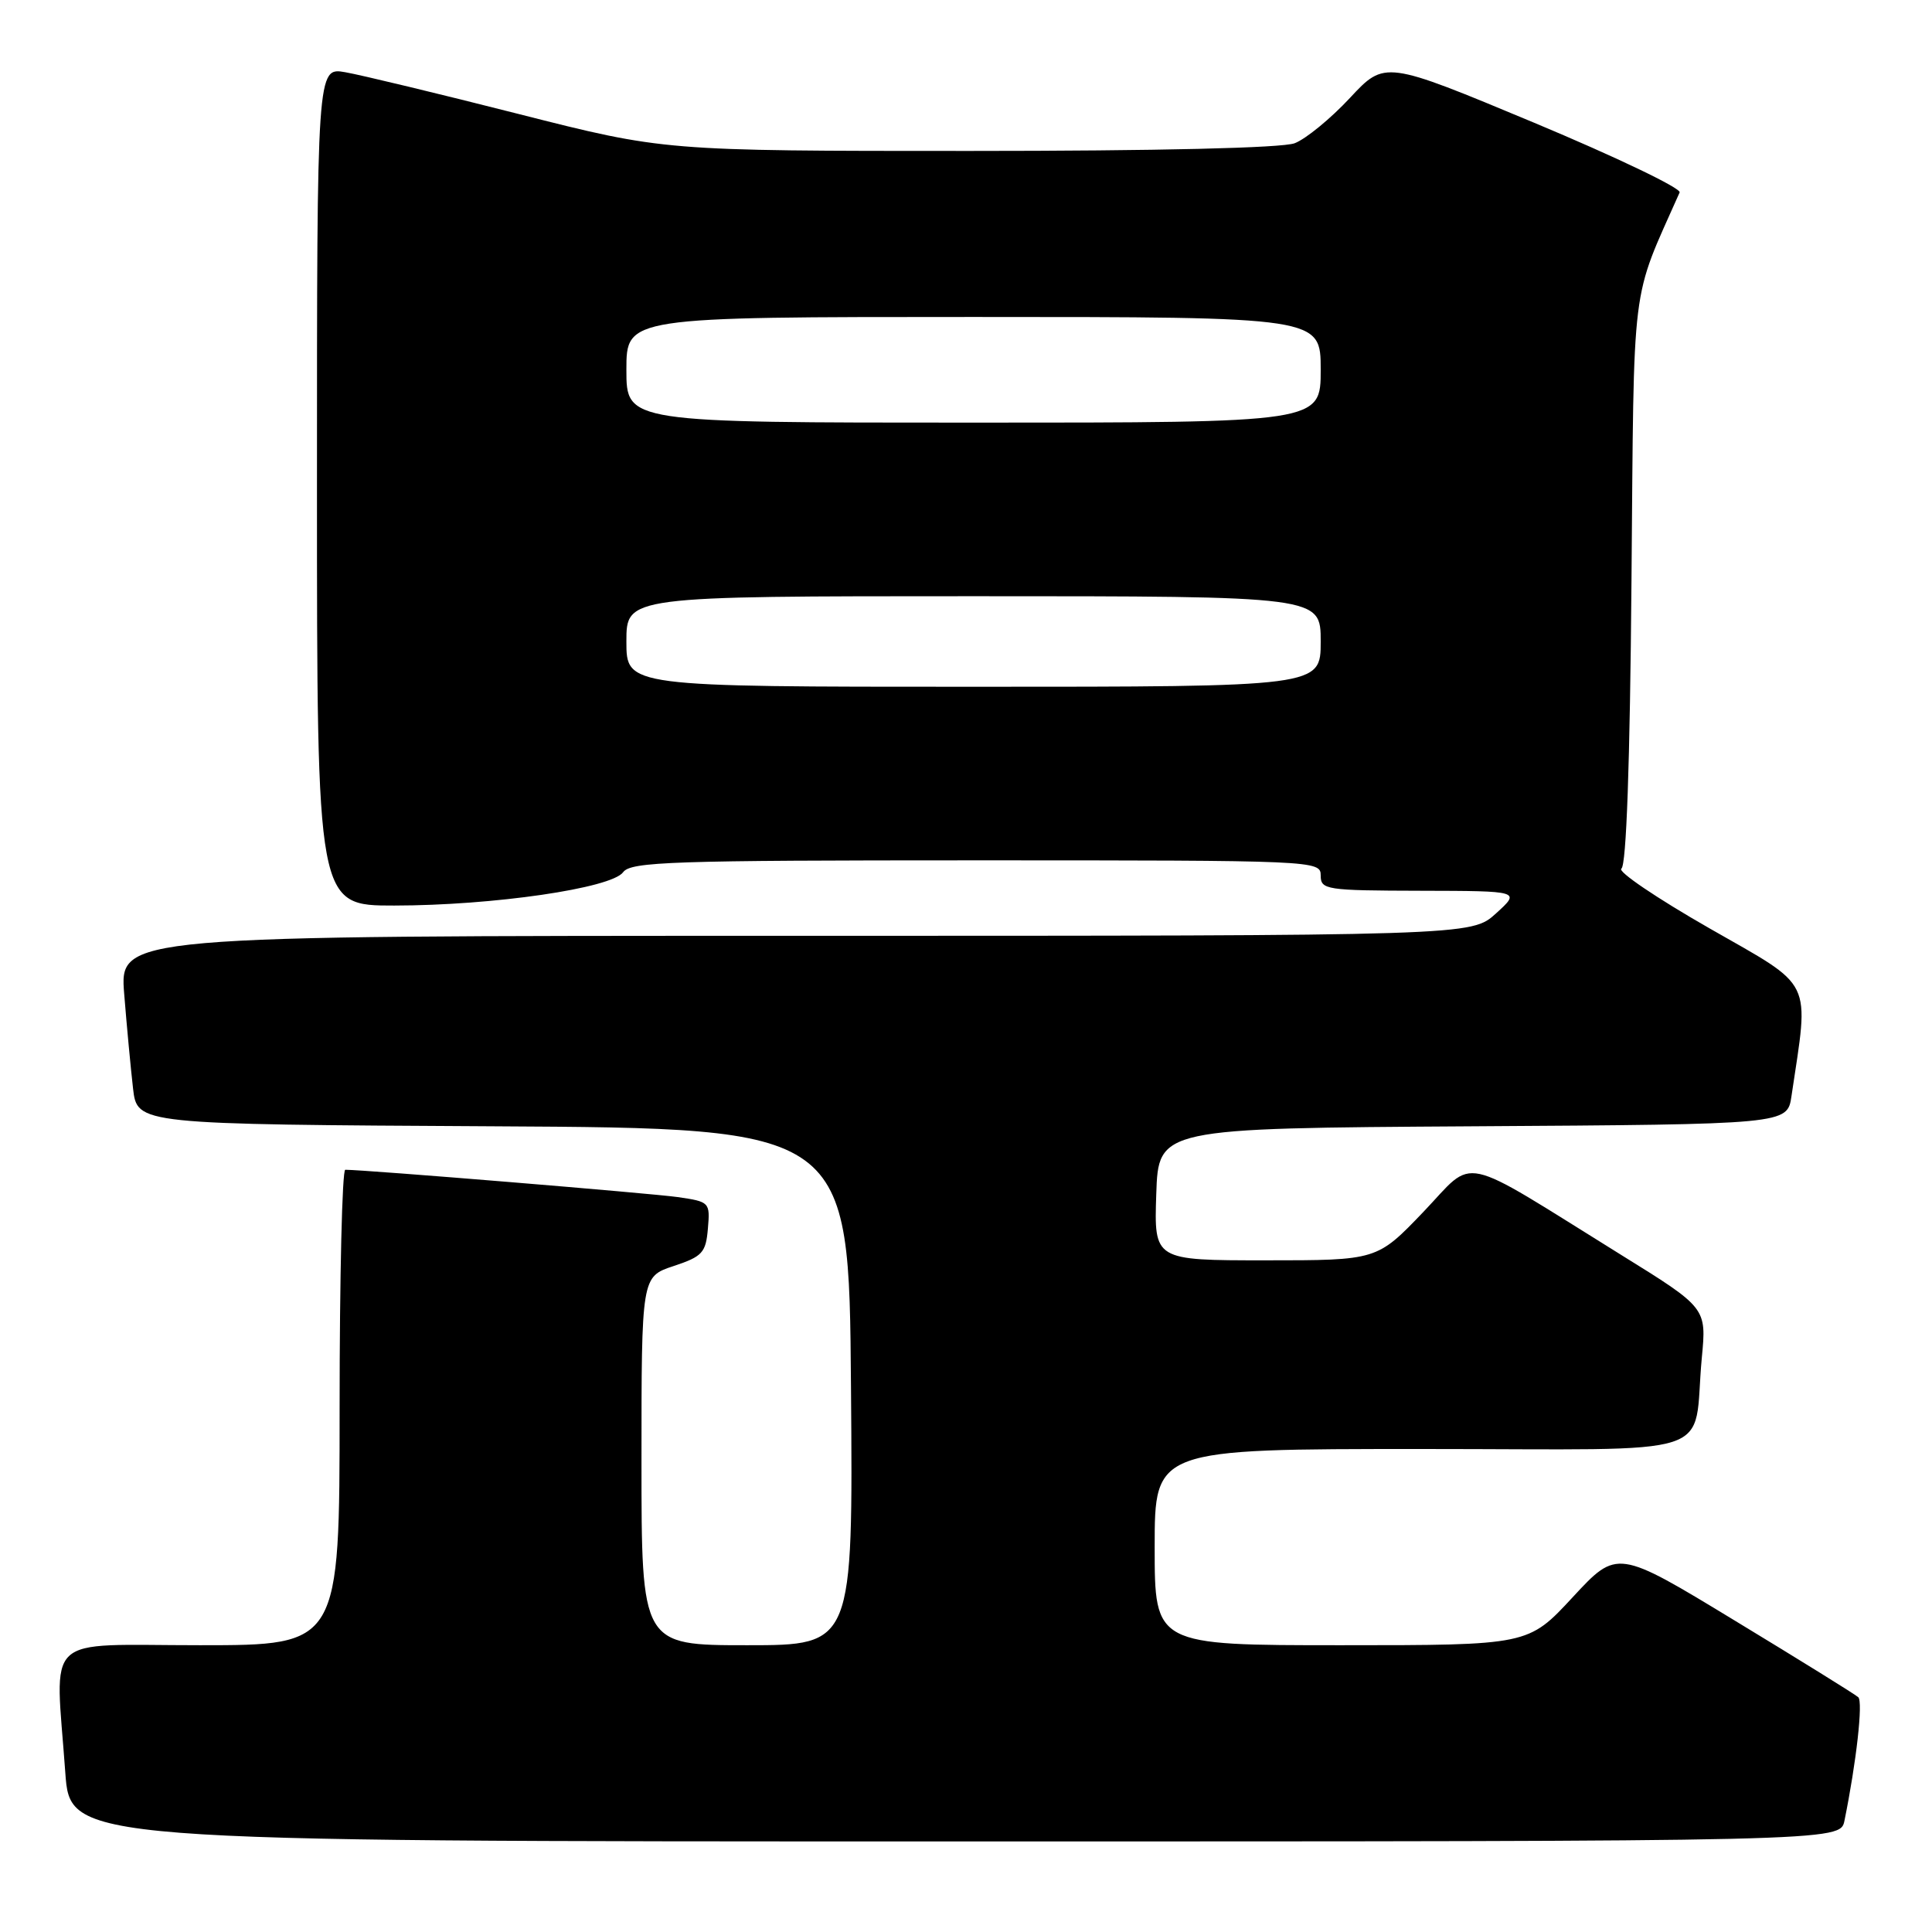 <?xml version="1.0" encoding="UTF-8" standalone="no"?>
<!DOCTYPE svg PUBLIC "-//W3C//DTD SVG 1.1//EN" "http://www.w3.org/Graphics/SVG/1.1/DTD/svg11.dtd" >
<svg xmlns="http://www.w3.org/2000/svg" xmlns:xlink="http://www.w3.org/1999/xlink" version="1.1" viewBox="0 0 256 256">
 <g >
 <path fill="currentColor"
d=" M 244.40 241.25 C 245.98 233.49 246.88 225.48 246.23 224.89 C 245.83 224.52 238.48 219.96 229.89 214.75 C 214.29 205.27 214.29 205.27 208.39 211.64 C 202.50 218.00 202.50 218.00 177.75 218.00 C 153.00 218.00 153.00 218.00 153.00 205.00 C 153.00 192.00 153.00 192.00 188.42 192.00 C 228.79 192.00 224.22 193.49 225.50 179.90 C 226.13 173.30 226.13 173.30 214.81 166.28 C 192.86 152.65 195.62 153.25 188.60 160.59 C 182.46 167.00 182.46 167.00 167.69 167.00 C 152.92 167.00 152.92 167.00 153.21 158.25 C 153.50 149.50 153.50 149.50 195.16 149.24 C 236.83 148.98 236.83 148.98 237.38 145.24 C 239.73 129.46 240.49 131.00 226.50 123.00 C 219.52 119.01 214.27 115.45 214.84 115.10 C 215.50 114.69 215.98 101.29 216.18 76.98 C 216.53 36.17 216.03 40.22 222.56 25.50 C 222.80 24.95 214.11 20.79 203.25 16.25 C 183.50 8.01 183.50 8.01 178.87 12.98 C 176.32 15.72 173.02 18.42 171.55 18.98 C 169.89 19.61 153.48 20.00 128.43 20.00 C 87.99 20.00 87.99 20.00 68.74 15.11 C 58.16 12.42 47.81 9.93 45.75 9.57 C 42.00 8.91 42.00 8.91 42.00 64.45 C 42.00 120.00 42.00 120.00 52.25 119.99 C 65.33 119.98 81.02 117.70 82.57 115.57 C 83.59 114.18 89.01 114.00 129.36 114.00 C 174.33 114.00 175.00 114.03 175.00 116.00 C 175.00 117.90 175.68 118.00 188.25 118.03 C 201.50 118.06 201.50 118.06 198.23 121.03 C 194.97 124.00 194.97 124.00 105.40 124.00 C 15.83 124.00 15.83 124.00 16.46 131.75 C 16.80 136.01 17.33 141.63 17.63 144.24 C 18.18 148.98 18.18 148.98 65.34 149.24 C 112.50 149.50 112.50 149.50 112.76 183.75 C 113.03 218.00 113.03 218.00 99.01 218.00 C 85.00 218.00 85.00 218.00 85.00 193.58 C 85.00 169.17 85.00 169.17 89.25 167.76 C 93.08 166.49 93.53 165.99 93.80 162.79 C 94.10 159.31 94.03 159.23 89.80 158.62 C 86.30 158.12 48.40 155.00 45.75 155.00 C 45.34 155.00 45.00 169.18 45.00 186.50 C 45.00 218.00 45.00 218.00 26.50 218.00 C 5.39 218.00 7.32 216.18 8.65 234.85 C 9.30 244.00 9.30 244.00 126.57 244.00 C 243.84 244.00 243.84 244.00 244.40 241.25 Z  M 83.00 85.00 C 83.00 79.00 83.00 79.00 129.00 79.00 C 175.00 79.00 175.00 79.00 175.00 85.00 C 175.00 91.00 175.00 91.00 129.00 91.00 C 83.00 91.00 83.00 91.00 83.00 85.00 Z  M 83.00 49.00 C 83.00 42.00 83.00 42.00 129.00 42.00 C 175.00 42.00 175.00 42.00 175.00 49.00 C 175.00 56.00 175.00 56.00 129.00 56.00 C 83.00 56.00 83.00 56.00 83.00 49.00 Z "/>
</g>
</svg>